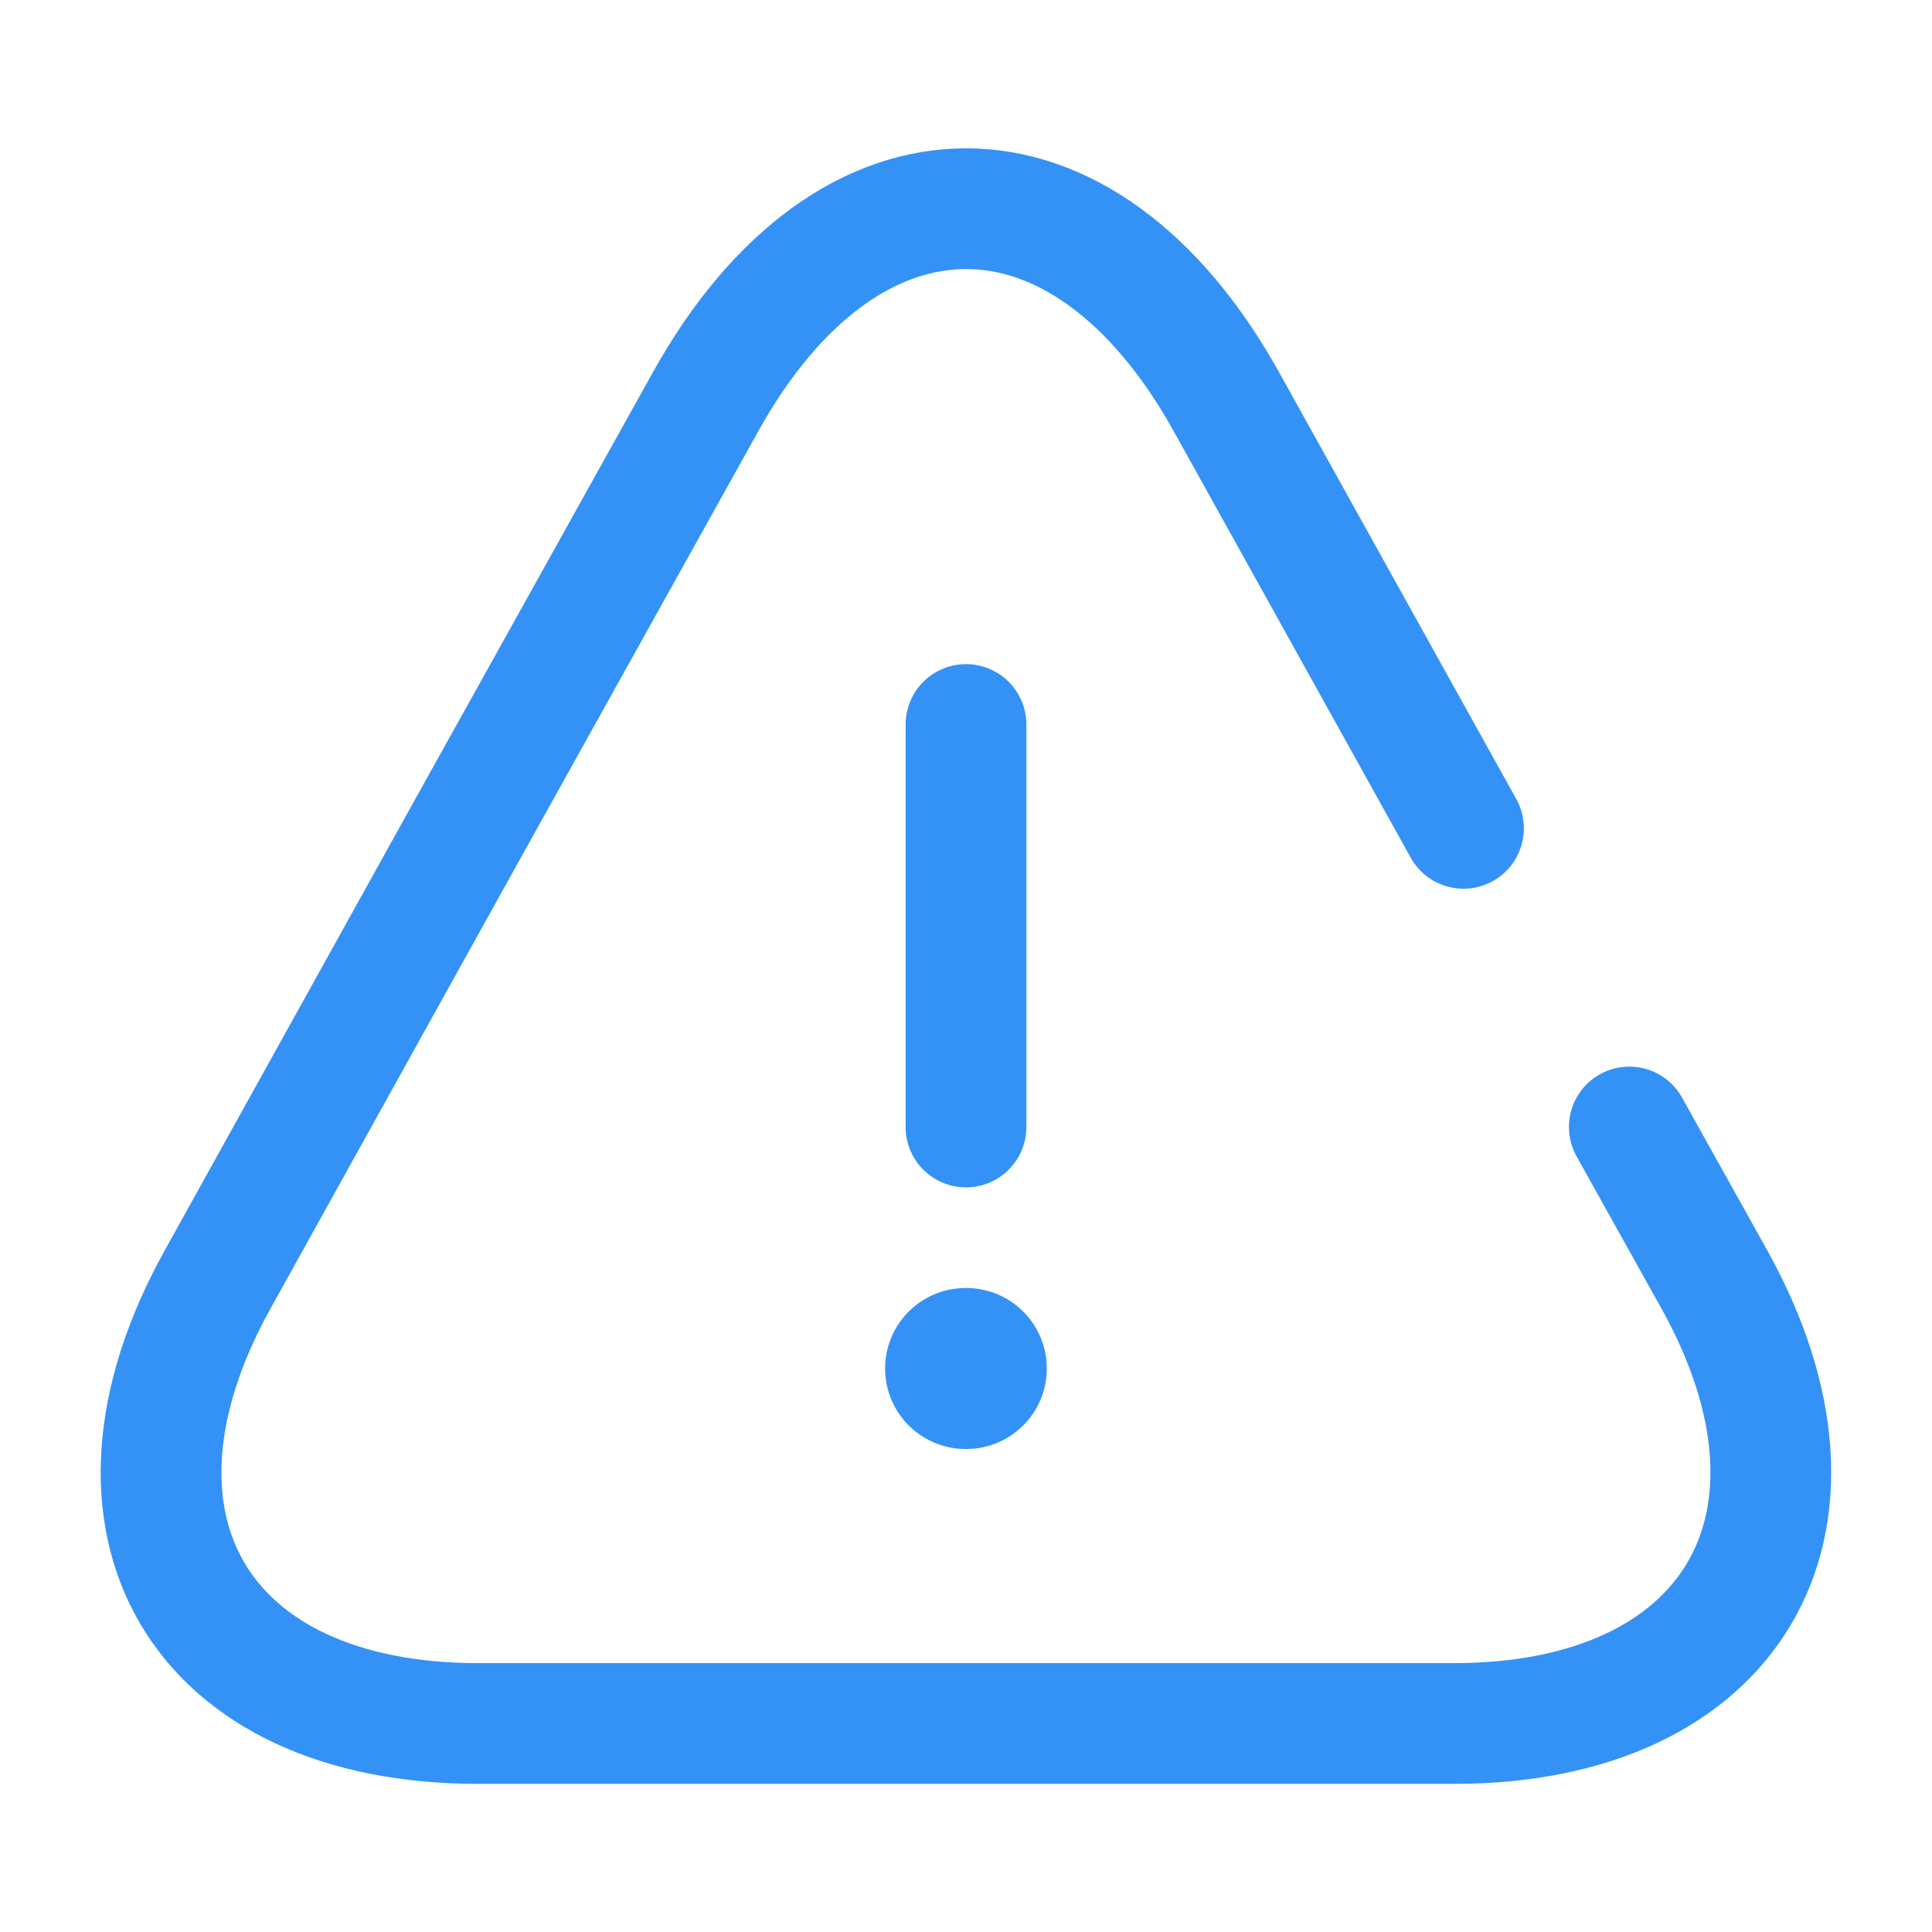 <svg width="24" height="24" viewBox="0 0 24 24" fill="none" xmlns="http://www.w3.org/2000/svg">
<path d="M12 9V14" stroke="#3492F7" stroke-width="1.5" stroke-linecap="round" stroke-linejoin="round"/>
<path d="M20.24 14L21.3 15.9C22.98 18.93 21.52 21.41 18.06 21.41H12H5.94C2.47 21.41 1.02 18.93 2.7 15.9L5.82 10.28L8.76 5C10.54 1.79 13.46 1.79 15.24 5L18.18 10.29" stroke="#3492F7" stroke-width="1.5" stroke-linecap="round" stroke-linejoin="round"/>
<path d="M11.995 17H12.004" stroke="#3492F7" stroke-width="2" stroke-linecap="round" stroke-linejoin="round"/>
</svg>
